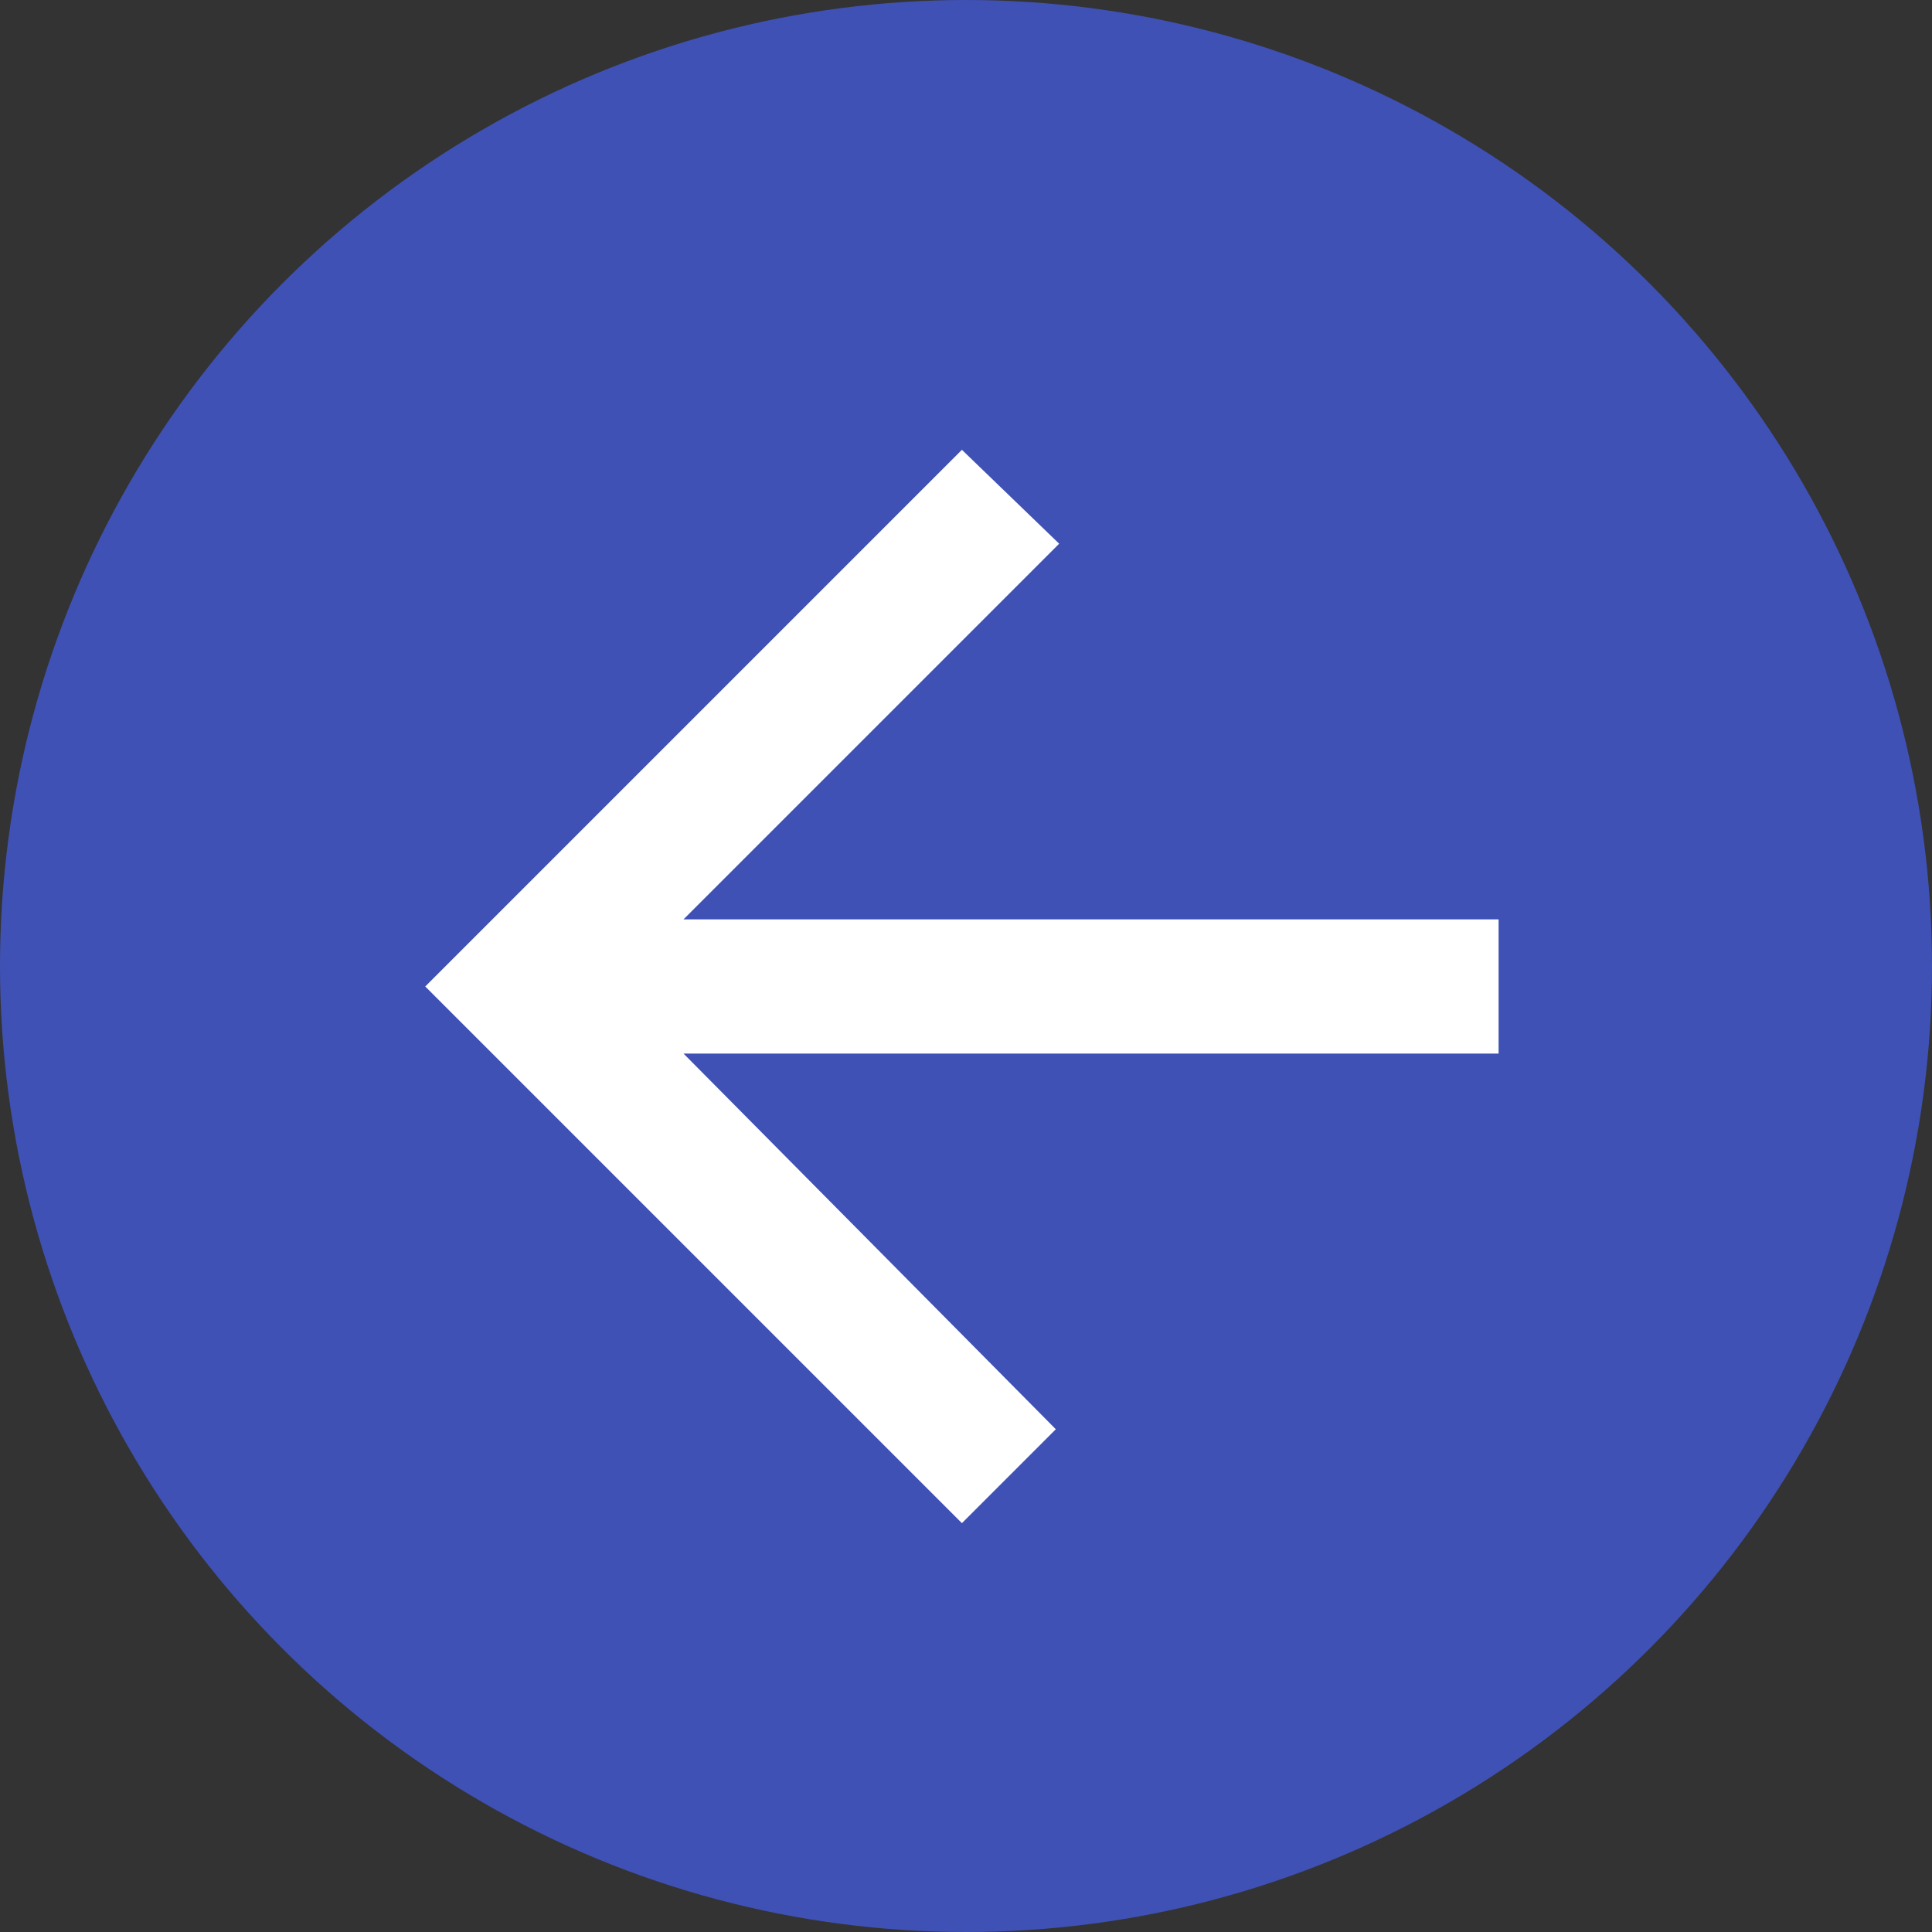<svg xmlns="http://www.w3.org/2000/svg" width="100%" height="100%" viewBox="0 0 45 45">
  <rect x="0" y="0" width="45" height="45" fill="#333333" stroke="none"/>
  <g id="Group_23" data-name="Group 23" transform="translate(-1774 1691)">
    <circle id="Ellipse_4" data-name="Ellipse 4" cx="22.5" cy="22.5" r="22.5" transform="translate(1774 -1691)" fill="#3f51b5"/>
    <path id="Icon_ionic-md-arrow-back" data-name="Icon ionic-md-arrow-back" d="M30.977,16.914H11.992l8.75-8.75L18.477,5.977l-12.5,12.5,12.5,12.5,2.187-2.187-8.671-8.75H30.977Z" transform="translate(1777.928 -1686.5)" fill="#fff"/>
  </g>
</svg>
